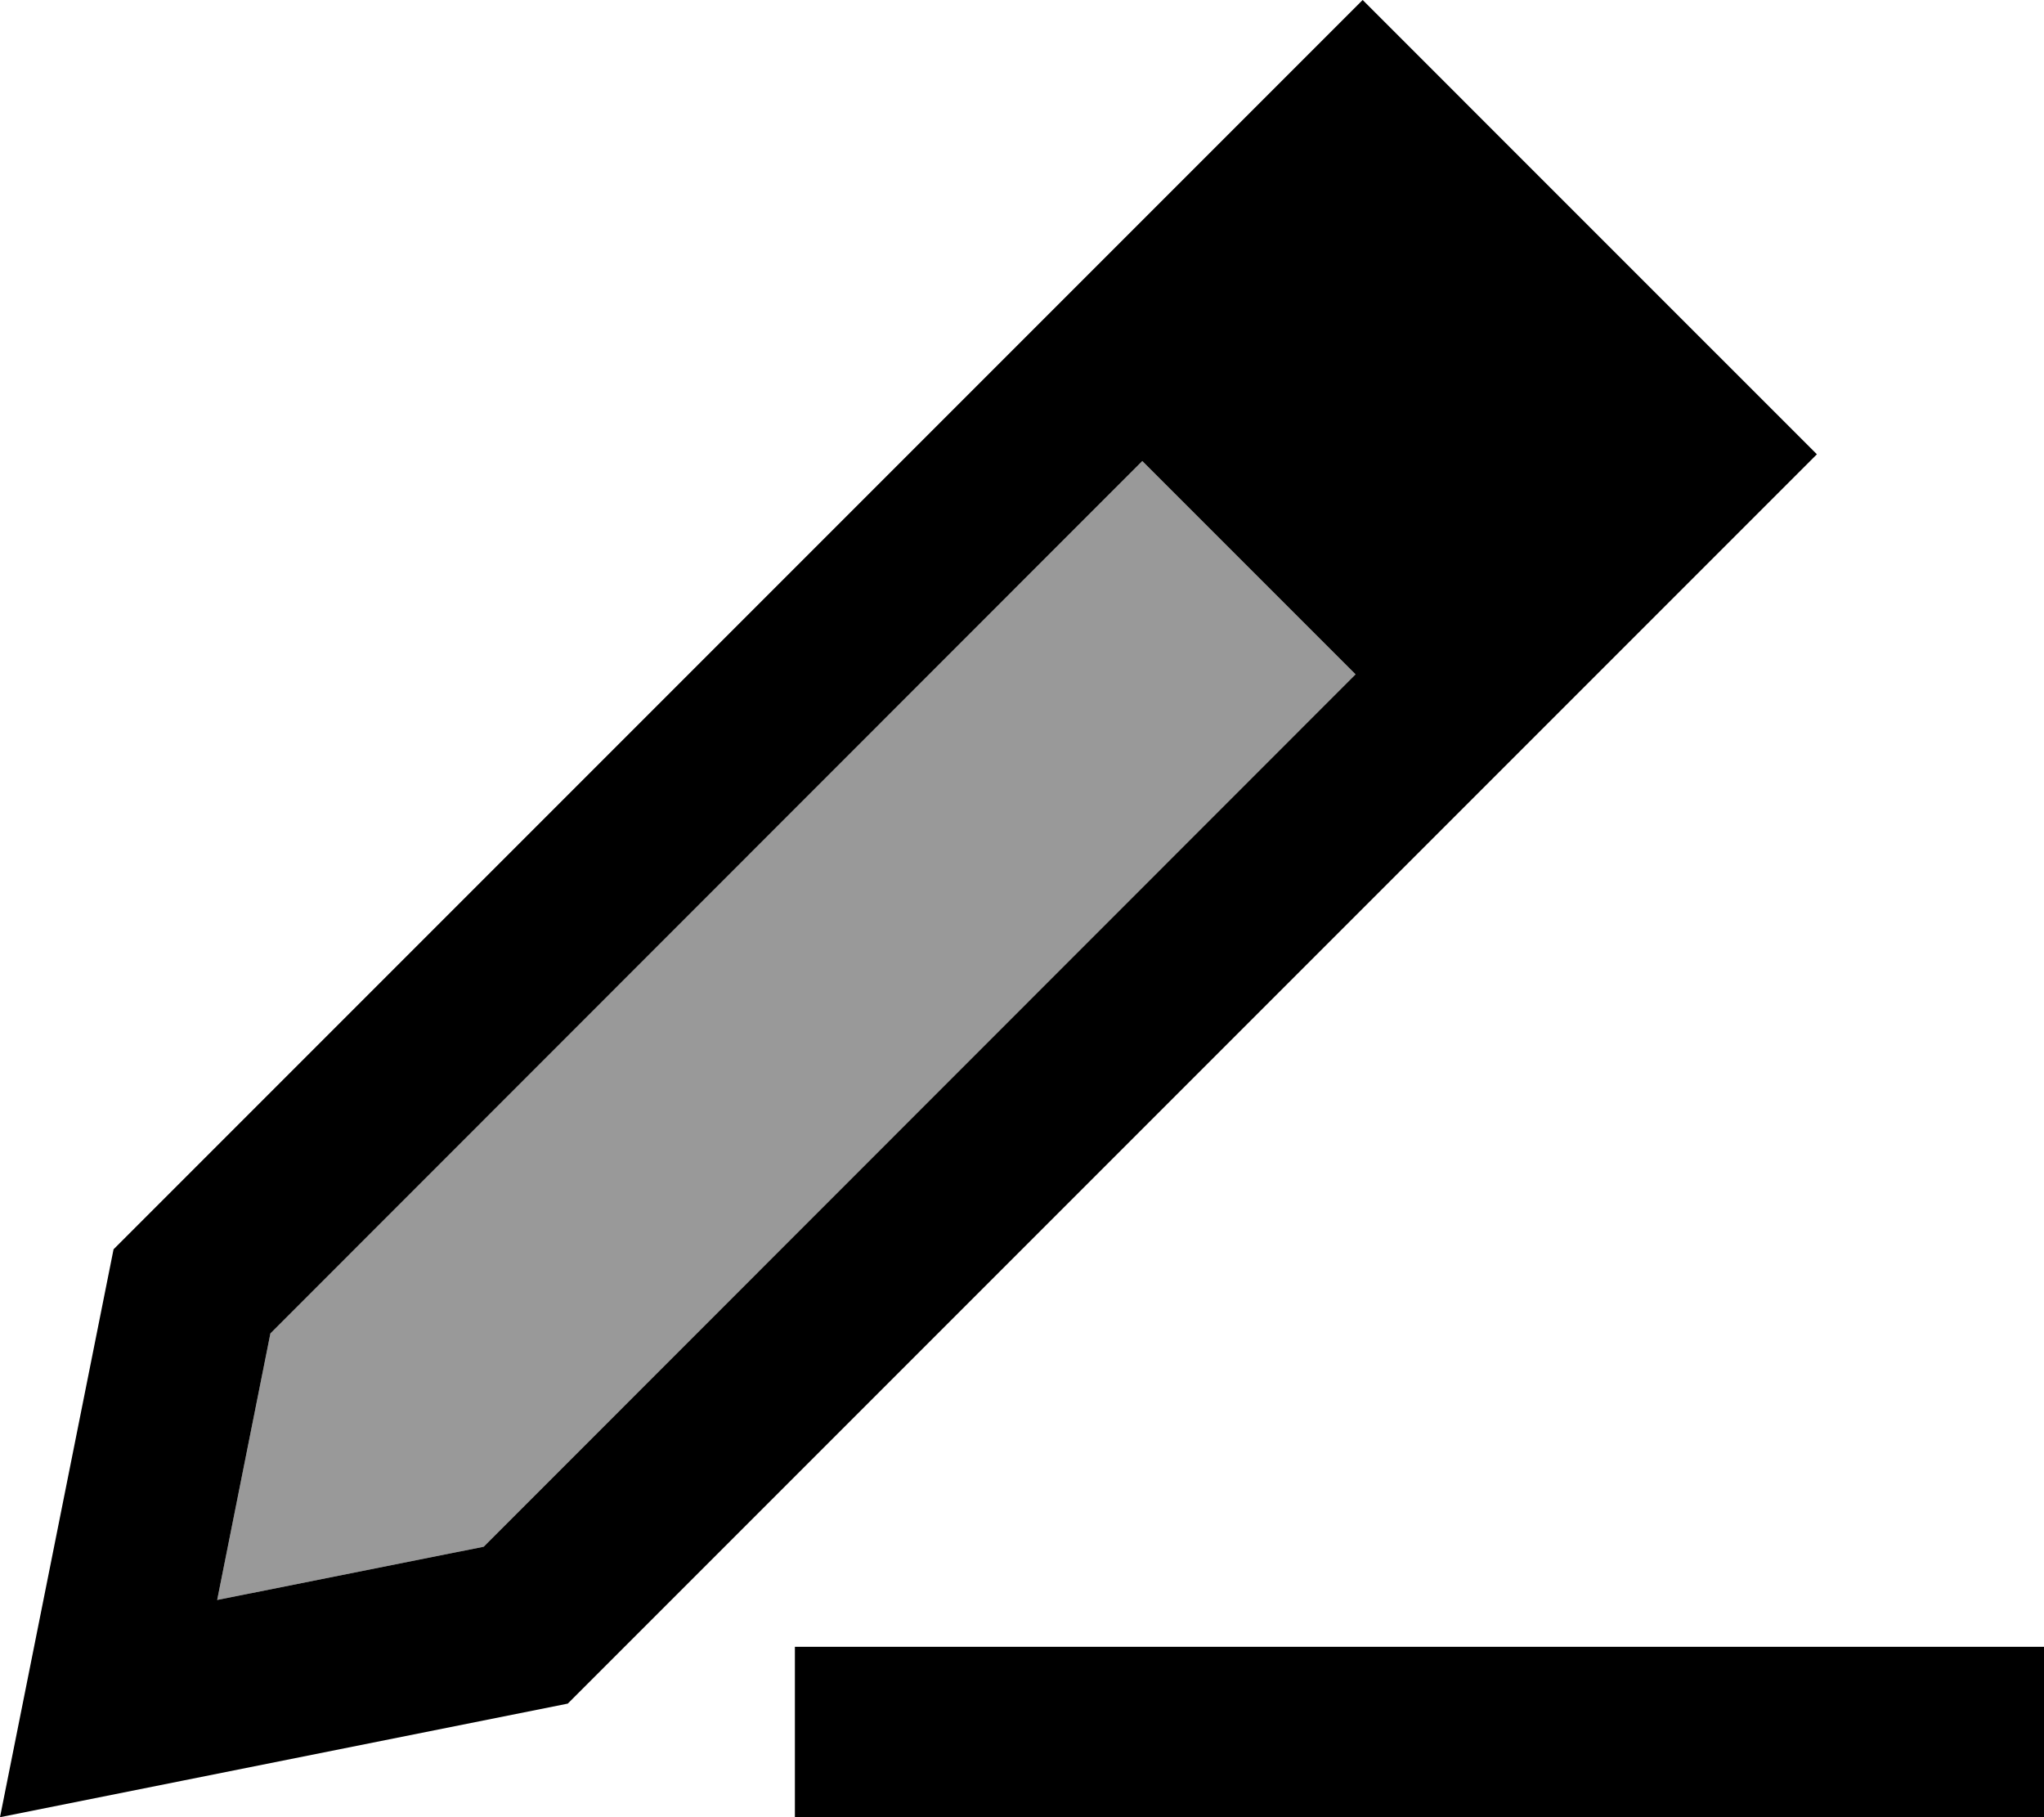 <svg fill="currentColor" xmlns="http://www.w3.org/2000/svg" viewBox="0 0 576 512"><!--! Font Awesome Pro 6.7.2 by @fontawesome - https://fontawesome.com License - https://fontawesome.com/license (Commercial License) Copyright 2024 Fonticons, Inc. --><defs><style>.fa-secondary{opacity:.4}</style></defs><path class="fa-secondary" d="M61.2 450.8l15-75.1L321.9 129.9l60.1 60.1L136.3 435.8l-75.1 15z"/><path class="fa-primary" d="M10.2 461L0 512l51-10.2L160 480 478.1 161.9 512 128 478.1 94.1 417.9 33.9 384 0 350.1 33.9 32 352 10.2 461zm51-10.2l15-75.1L321.9 129.9l60.1 60.1L136.3 435.8l-75.1 15zM248 464l-24 0 0 48 24 0 304 0 24 0 0-48-24 0-304 0z"/></svg>